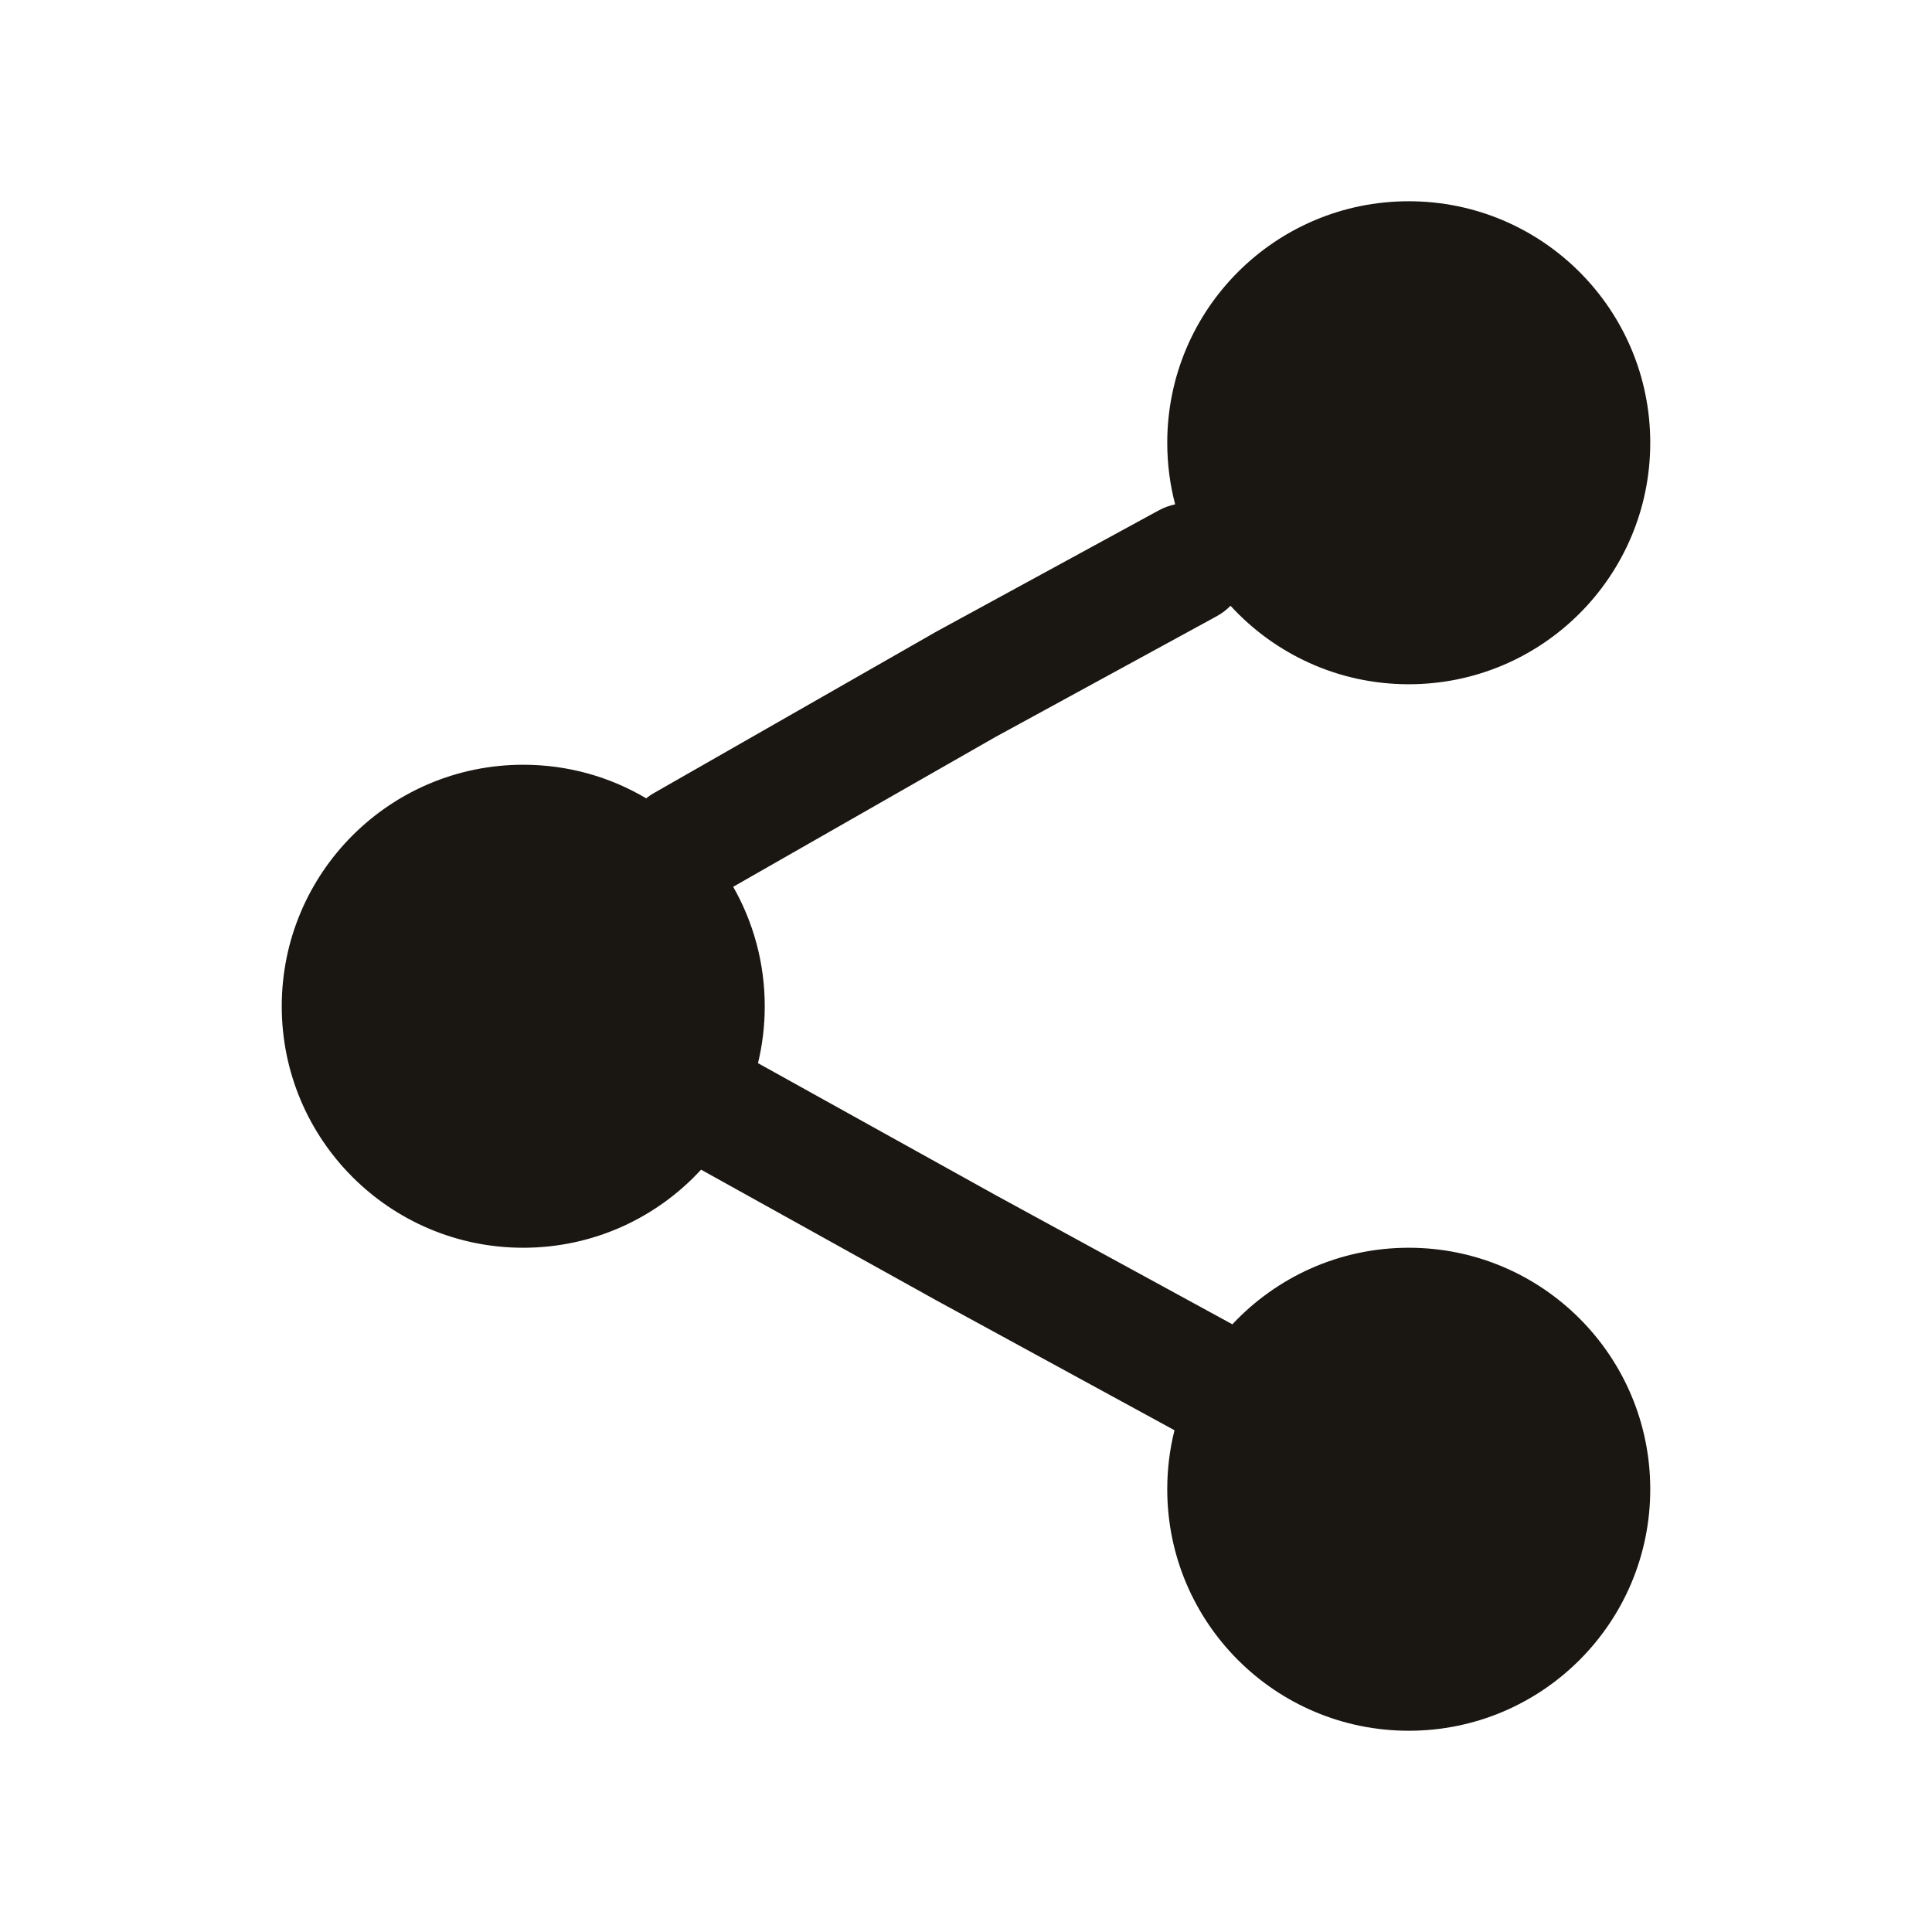 <svg width="24" height="24" viewBox="0 0 24 24" fill="none" xmlns="http://www.w3.org/2000/svg">
<path d="M17.5 2.5C15.843 2.5 14.5 3.843 14.5 5.5C14.5 5.764 14.534 6.021 14.598 6.265C14.528 6.28 14.458 6.305 14.391 6.342L11.634 7.845L8.128 9.849C8.092 9.869 8.059 9.892 8.027 9.917C7.58 9.652 7.058 9.5 6.5 9.5C4.843 9.5 3.5 10.843 3.5 12.5C3.5 14.157 4.843 15.5 6.5 15.5C7.374 15.5 8.161 15.126 8.709 14.53L11.636 16.156L14.59 17.767C14.531 18.002 14.5 18.247 14.5 18.5C14.5 20.157 15.843 21.5 17.5 21.5C19.157 21.5 20.5 20.157 20.5 18.5C20.5 16.843 19.157 15.5 17.5 15.5C16.636 15.5 15.857 15.866 15.309 16.451L12.362 14.843L9.416 13.207C9.471 12.98 9.5 12.743 9.5 12.5C9.5 11.96 9.357 11.454 9.108 11.016L12.366 9.155L15.109 7.658C15.176 7.622 15.235 7.577 15.286 7.525C15.835 8.124 16.623 8.5 17.5 8.5C19.157 8.5 20.5 7.157 20.5 5.5C20.5 3.843 19.157 2.5 17.5 2.5Z" fill="#1A1712"/>
</svg>
